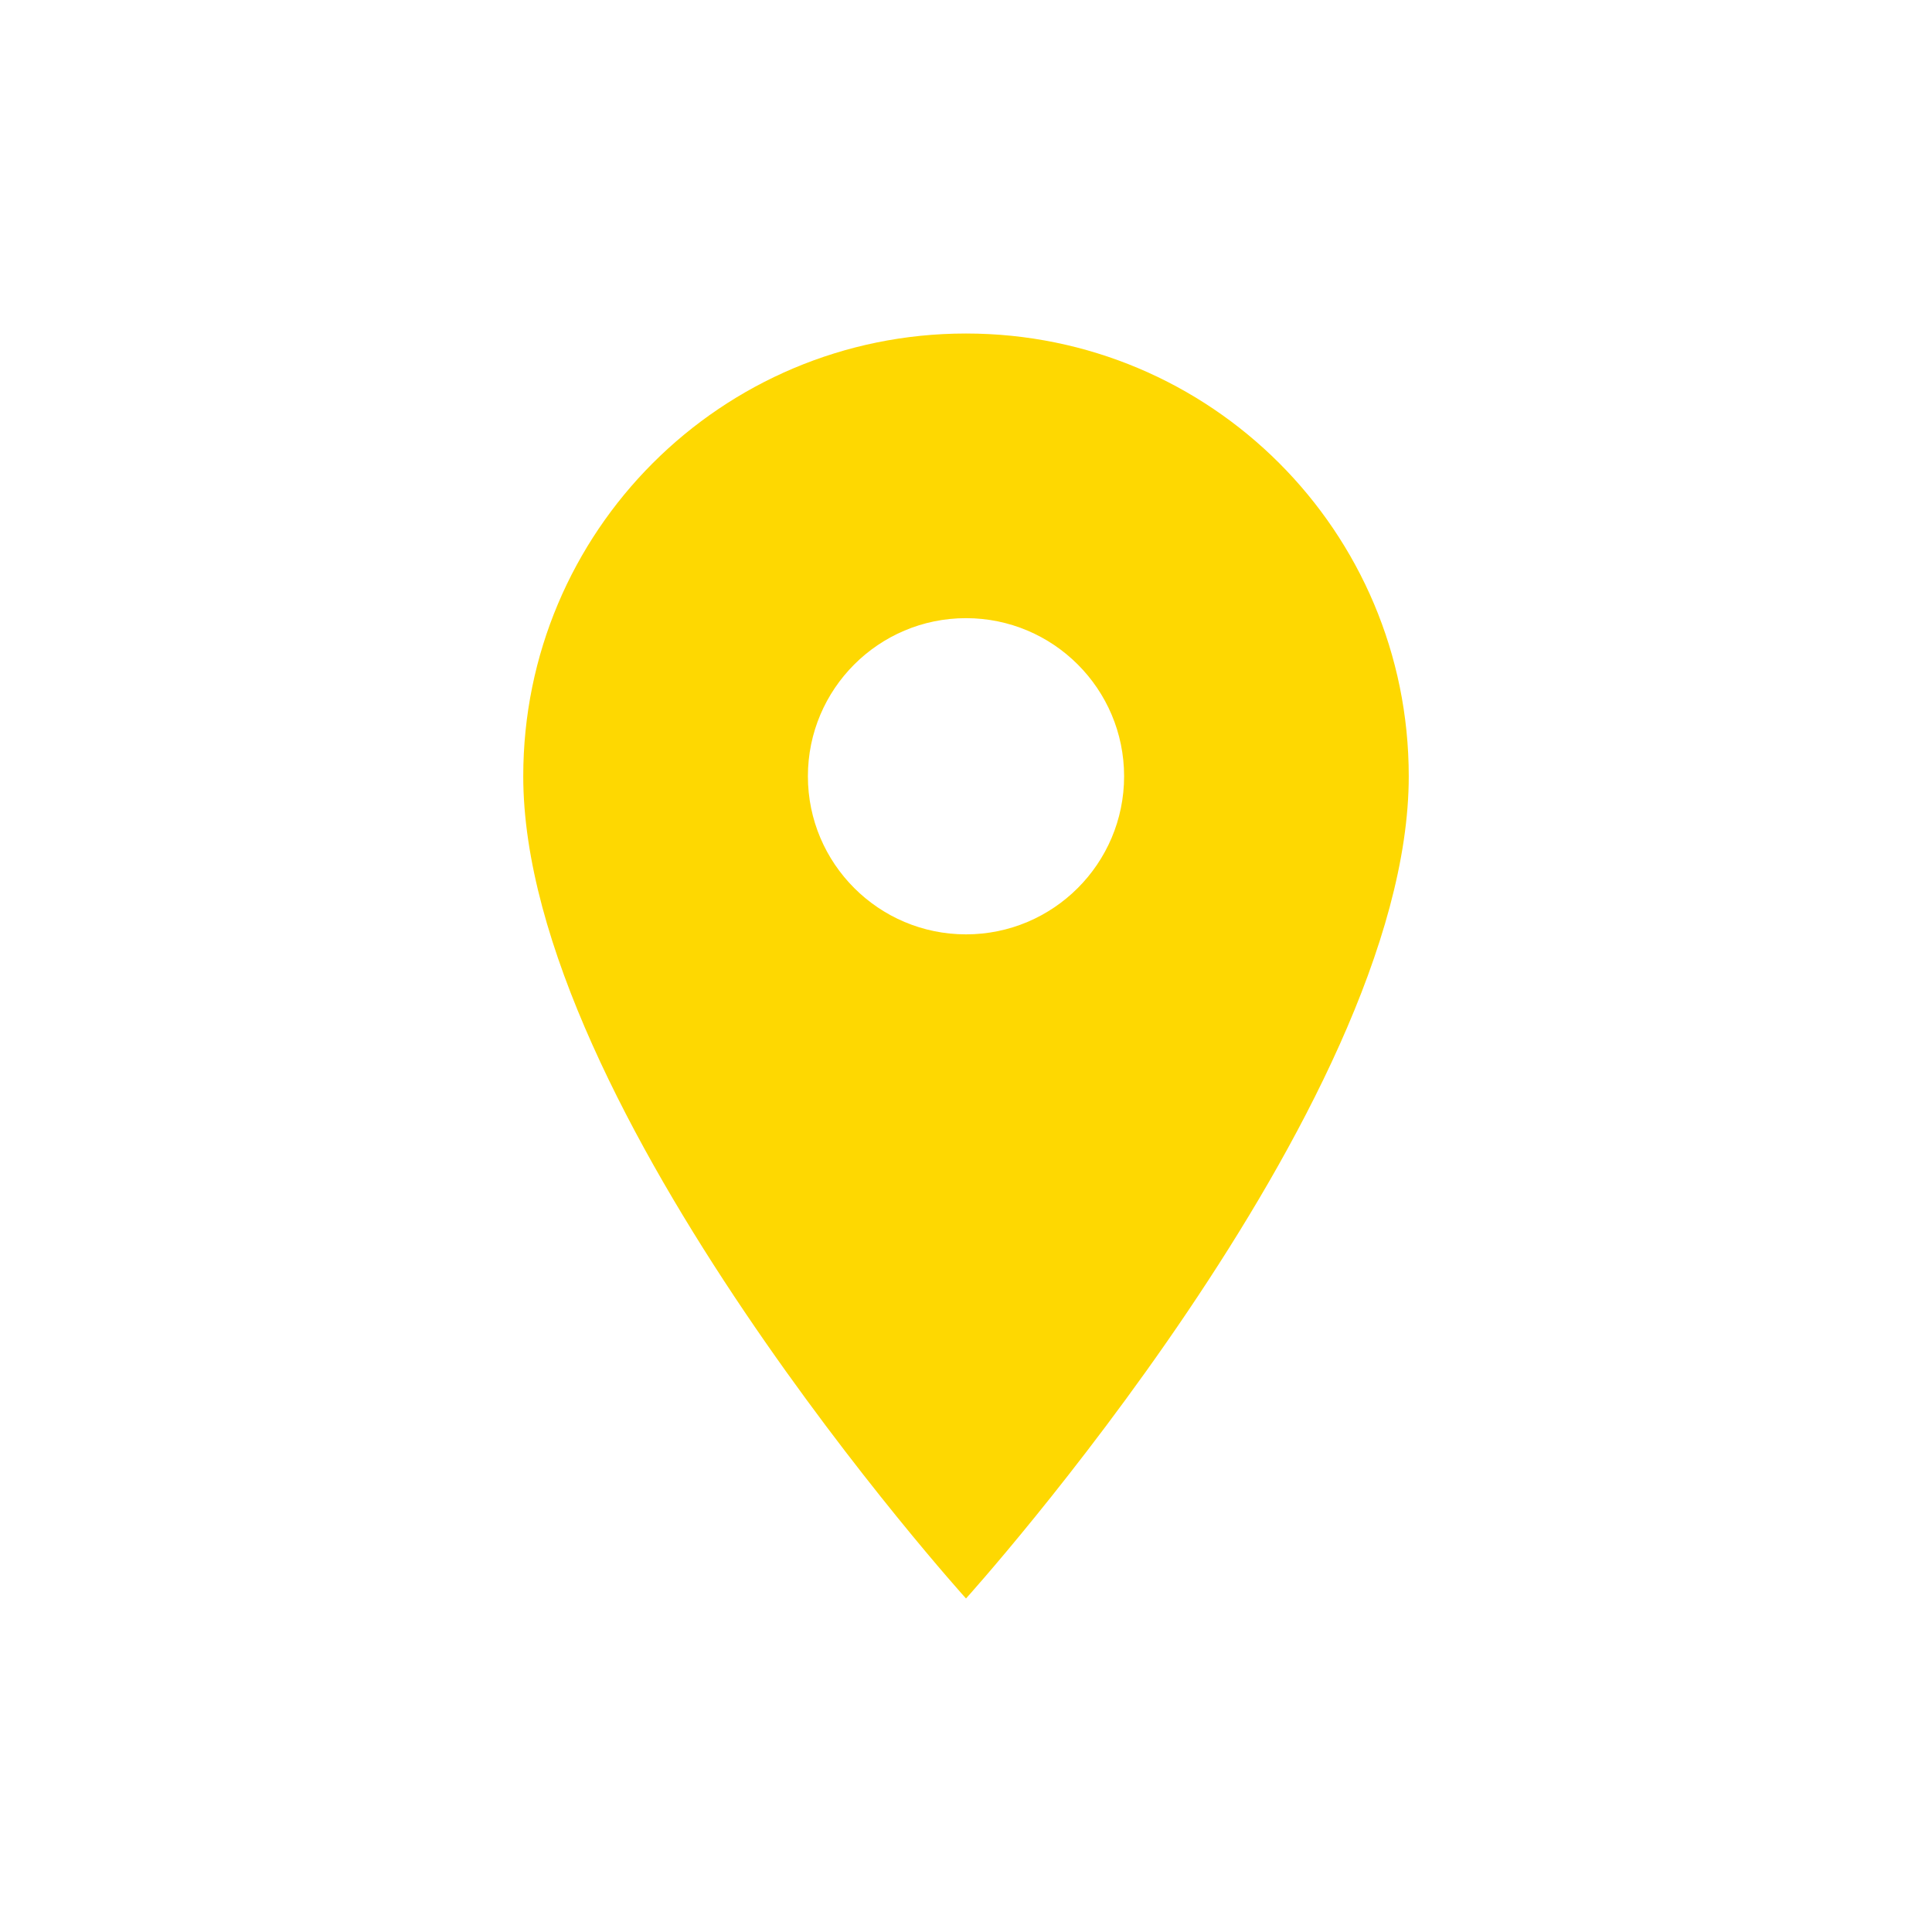 <svg width="24" height="24" viewBox="0 0 24 24" fill="none" xmlns="http://www.w3.org/2000/svg">
<path d="M12 4.143C8.959 4.143 6.5 6.602 6.5 9.643C6.5 13.768 12 19.857 12 19.857C12 19.857 17.5 13.768 17.5 9.643C17.5 6.602 15.041 4.143 12 4.143ZM12 11.607C10.916 11.607 10.036 10.727 10.036 9.643C10.036 8.559 10.916 7.679 12 7.679C13.084 7.679 13.964 8.559 13.964 9.643C13.964 10.727 13.084 11.607 12 11.607Z" fill="#FED801"/>
</svg>
